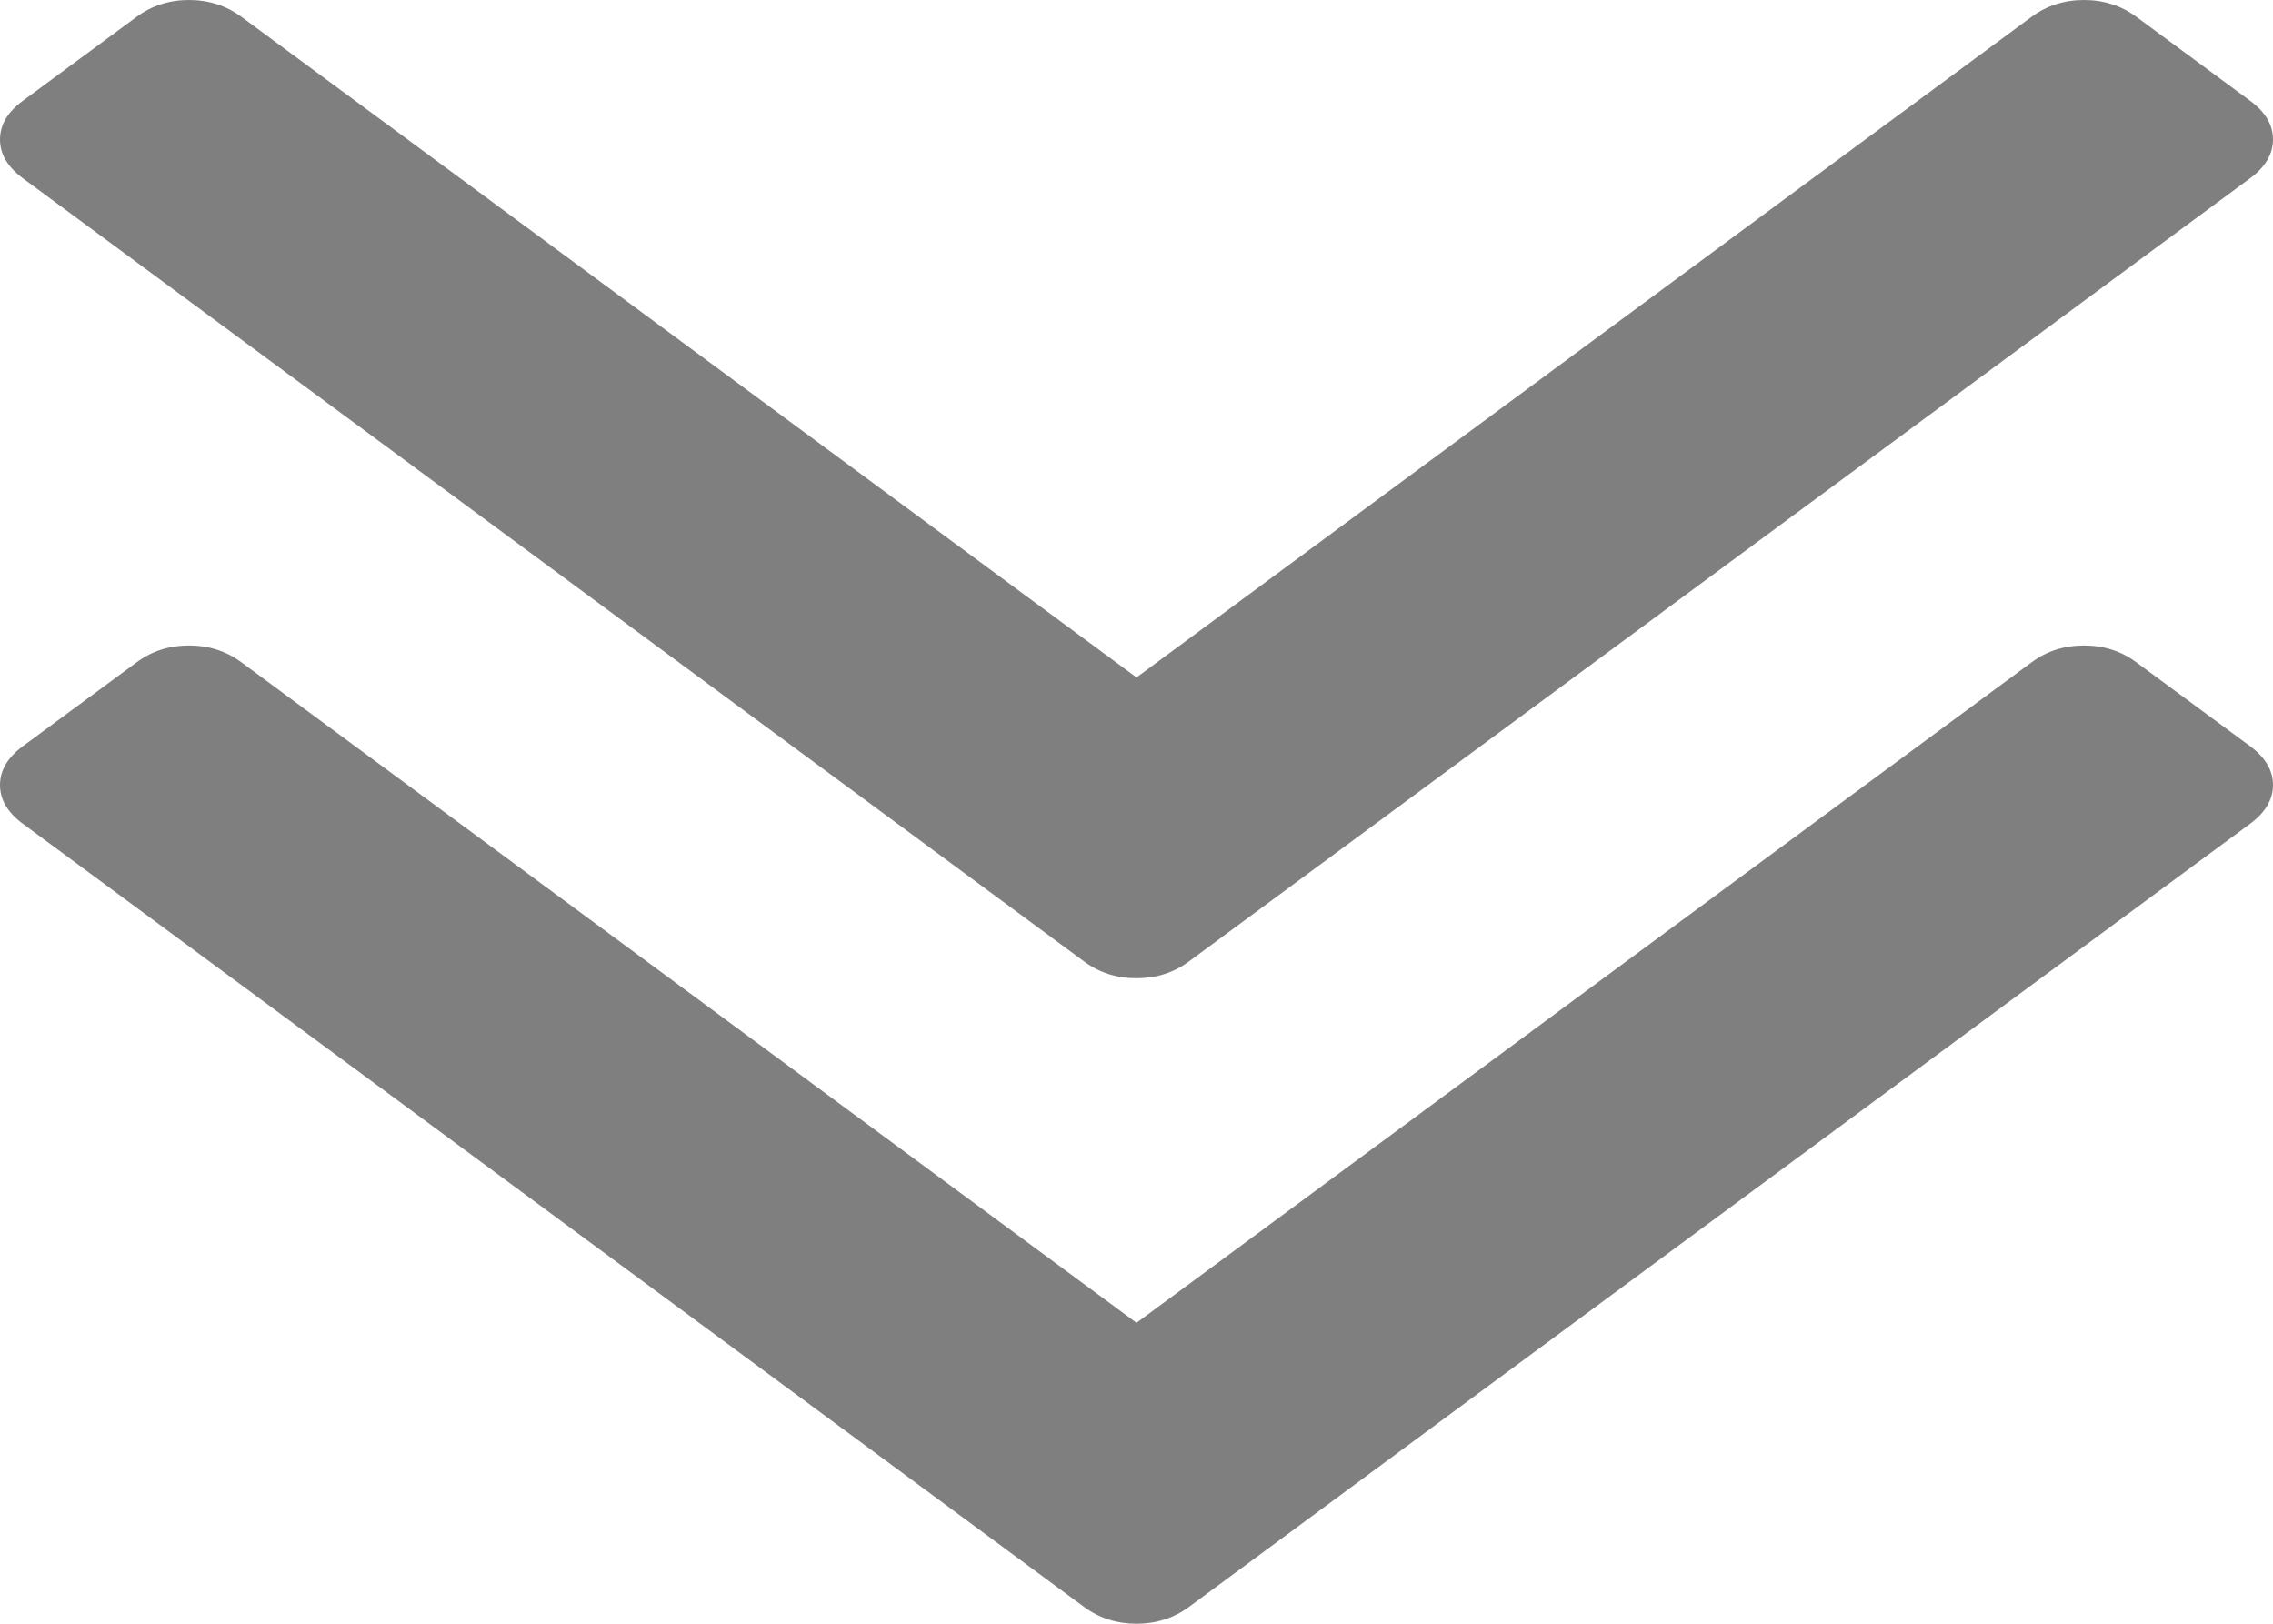 ﻿<?xml version="1.0" encoding="utf-8"?>
<svg version="1.1" xmlns:xlink="http://www.w3.org/1999/xlink" width="21px" height="15px" xmlns="http://www.w3.org/2000/svg">
  <g transform="matrix(1 0 0 1 -835 -2231 )">
    <path d="M 20.79 6.894  C 20.93 6.998  21 7.117  21 7.252  C 21 7.386  20.93 7.505  20.79 7.609  L 10.984 14.845  C 10.844 14.948  10.682 15  10.5 15  C 10.318 15  10.156 14.948  10.016 14.845  L 0.21 7.609  C 0.07 7.505  0 7.386  0 7.252  C 0 7.117  0.07 6.998  0.21 6.894  L 1.263 6.118  C 1.403 6.014  1.564 5.963  1.746 5.963  C 1.929 5.963  2.09 6.014  2.23 6.118  L 10.5 12.22  L 18.77 6.118  C 18.91 6.014  19.071 5.963  19.254 5.963  C 19.436 5.963  19.597 6.014  19.737 6.118  L 20.79 6.894  Z M 20.79 0.932  C 20.93 1.035  21 1.154  21 1.289  C 21 1.423  20.93 1.542  20.79 1.646  L 10.984 8.882  C 10.844 8.986  10.682 9.037  10.5 9.037  C 10.318 9.037  10.156 8.986  10.016 8.882  L 0.21 1.646  C 0.07 1.542  0 1.423  0 1.289  C 0 1.154  0.07 1.035  0.21 0.932  L 1.263 0.155  C 1.403 0.052  1.564 0  1.746 0  C 1.929 0  2.09 0.052  2.23 0.155  L 10.5 6.258  L 18.77 0.155  C 18.91 0.052  19.071 0  19.254 0  C 19.436 0  19.597 0.052  19.737 0.155  L 20.79 0.932  Z " fill-rule="nonzero" fill="#7f7f7f" stroke="none" transform="matrix(1 0 0 1 835 2231 )" />
  </g>
</svg>